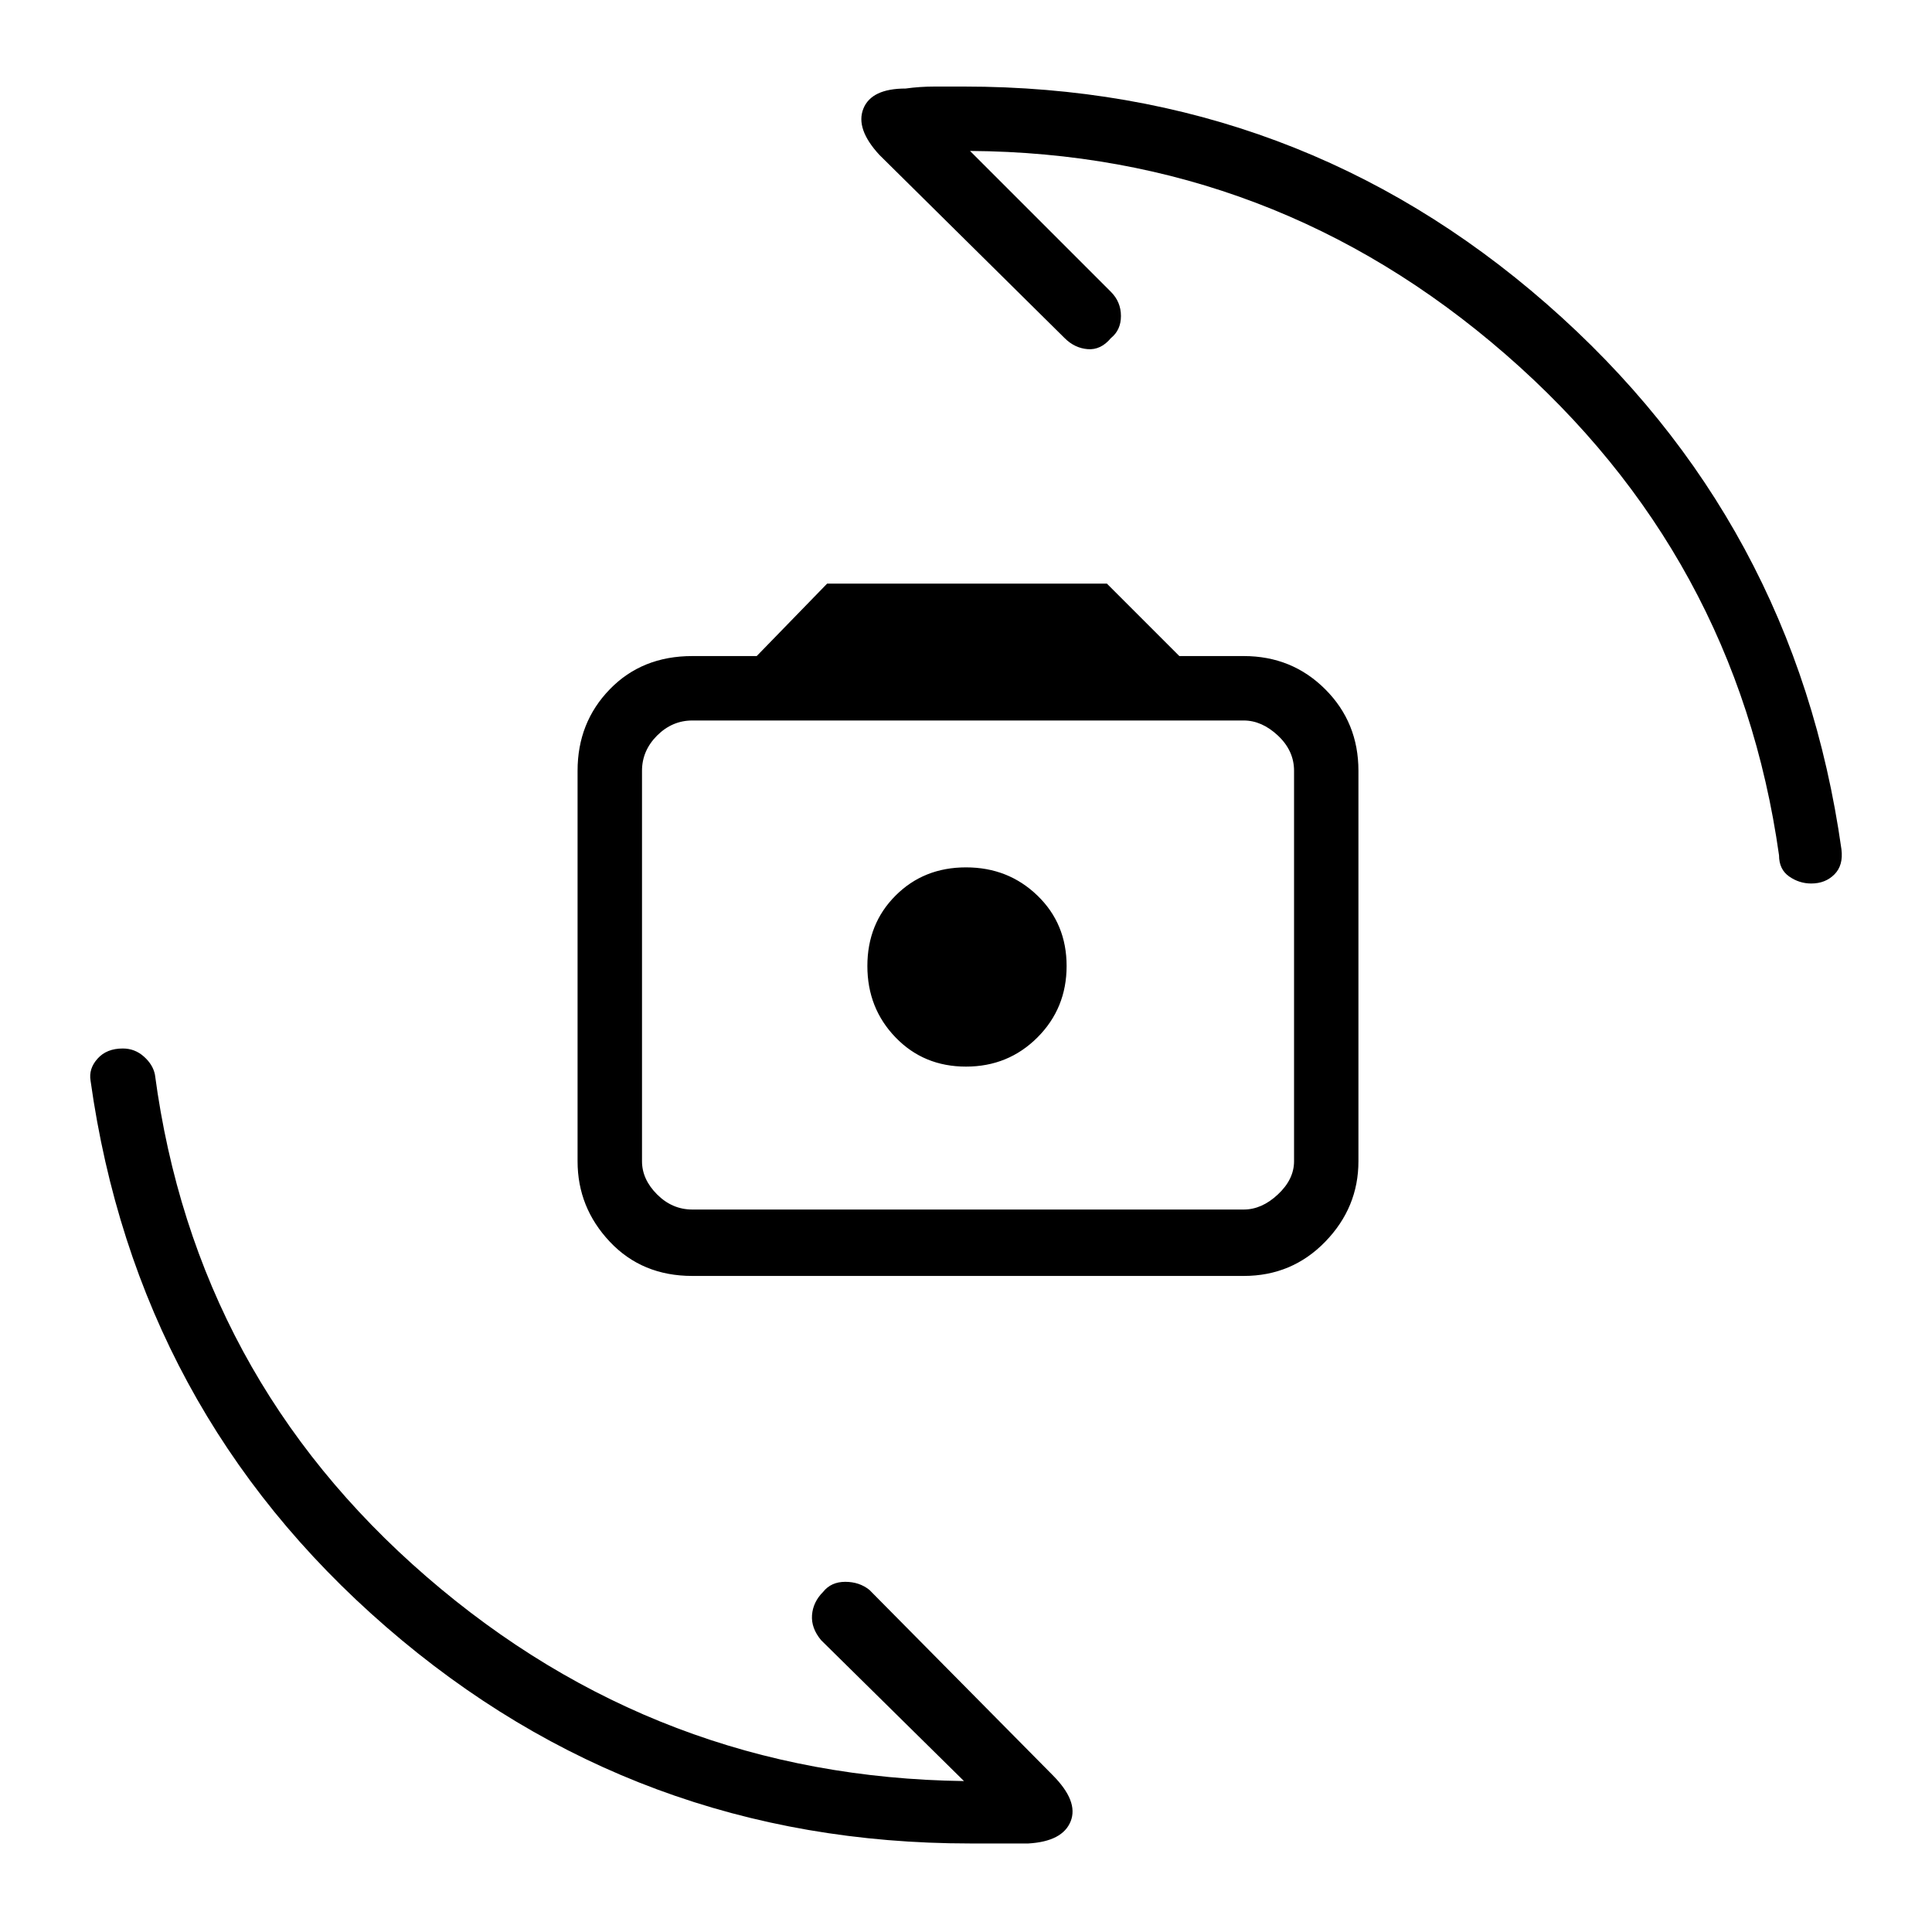<svg xmlns="http://www.w3.org/2000/svg" height="40" width="40"><path d="M14.333 26.417Q13.292 26.417 12.625 25.708Q11.958 25 11.958 24.042V15.958Q11.958 14.958 12.625 14.271Q13.292 13.583 14.333 13.583H15.667L17.125 12.083H22.917L24.417 13.583H25.75Q26.75 13.583 27.438 14.271Q28.125 14.958 28.125 15.958V24.042Q28.125 25 27.438 25.708Q26.75 26.417 25.75 26.417ZM14.333 25.042H25.75Q26.125 25.042 26.458 24.729Q26.792 24.417 26.792 24.042V15.958Q26.792 15.542 26.458 15.229Q26.125 14.917 25.75 14.917H14.333Q13.917 14.917 13.604 15.229Q13.292 15.542 13.292 15.958V24.042Q13.292 24.417 13.604 24.729Q13.917 25.042 14.333 25.042ZM20 22.083Q20.875 22.083 21.479 21.479Q22.083 20.875 22.083 20Q22.083 19.125 21.479 18.542Q20.875 17.958 20 17.958Q19.125 17.958 18.542 18.542Q17.958 19.125 17.958 20Q17.958 20.875 18.542 21.479Q19.125 22.083 20 22.083ZM37.5 18.292Q37.25 18.292 37.042 18.146Q36.833 18 36.833 17.708Q35.958 11.5 31.167 7.333Q26.375 3.167 20.083 3.125L23 6.042Q23.208 6.25 23.208 6.542Q23.208 6.833 23 7Q22.792 7.25 22.521 7.229Q22.25 7.208 22.042 7L18.208 3.208Q17.708 2.667 17.875 2.25Q18.042 1.833 18.75 1.833Q19.042 1.792 19.354 1.792Q19.667 1.792 19.958 1.792Q26.875 1.792 32.021 6.292Q37.167 10.792 38.125 17.583Q38.167 17.917 37.979 18.104Q37.792 18.292 37.5 18.292ZM20.083 38.167Q13.167 38.167 8 33.688Q2.833 29.208 1.875 22.375Q1.833 22.125 2.021 21.917Q2.208 21.708 2.542 21.708Q2.792 21.708 2.979 21.875Q3.167 22.042 3.208 22.25Q4.042 28.5 8.833 32.646Q13.625 36.792 19.958 36.875L17 33.958Q16.792 33.708 16.812 33.438Q16.833 33.167 17.042 32.958Q17.208 32.75 17.5 32.75Q17.792 32.75 18 32.917L21.792 36.75Q22.333 37.292 22.167 37.708Q22 38.125 21.292 38.167Q21 38.167 20.667 38.167Q20.333 38.167 20.083 38.167ZM13.292 25.042Q13.292 25.042 13.292 24.729Q13.292 24.417 13.292 24.042V15.958Q13.292 15.542 13.292 15.229Q13.292 14.917 13.292 14.917Q13.292 14.917 13.292 15.229Q13.292 15.542 13.292 15.958V24.042Q13.292 24.417 13.292 24.729Q13.292 25.042 13.292 25.042Z"/></svg>